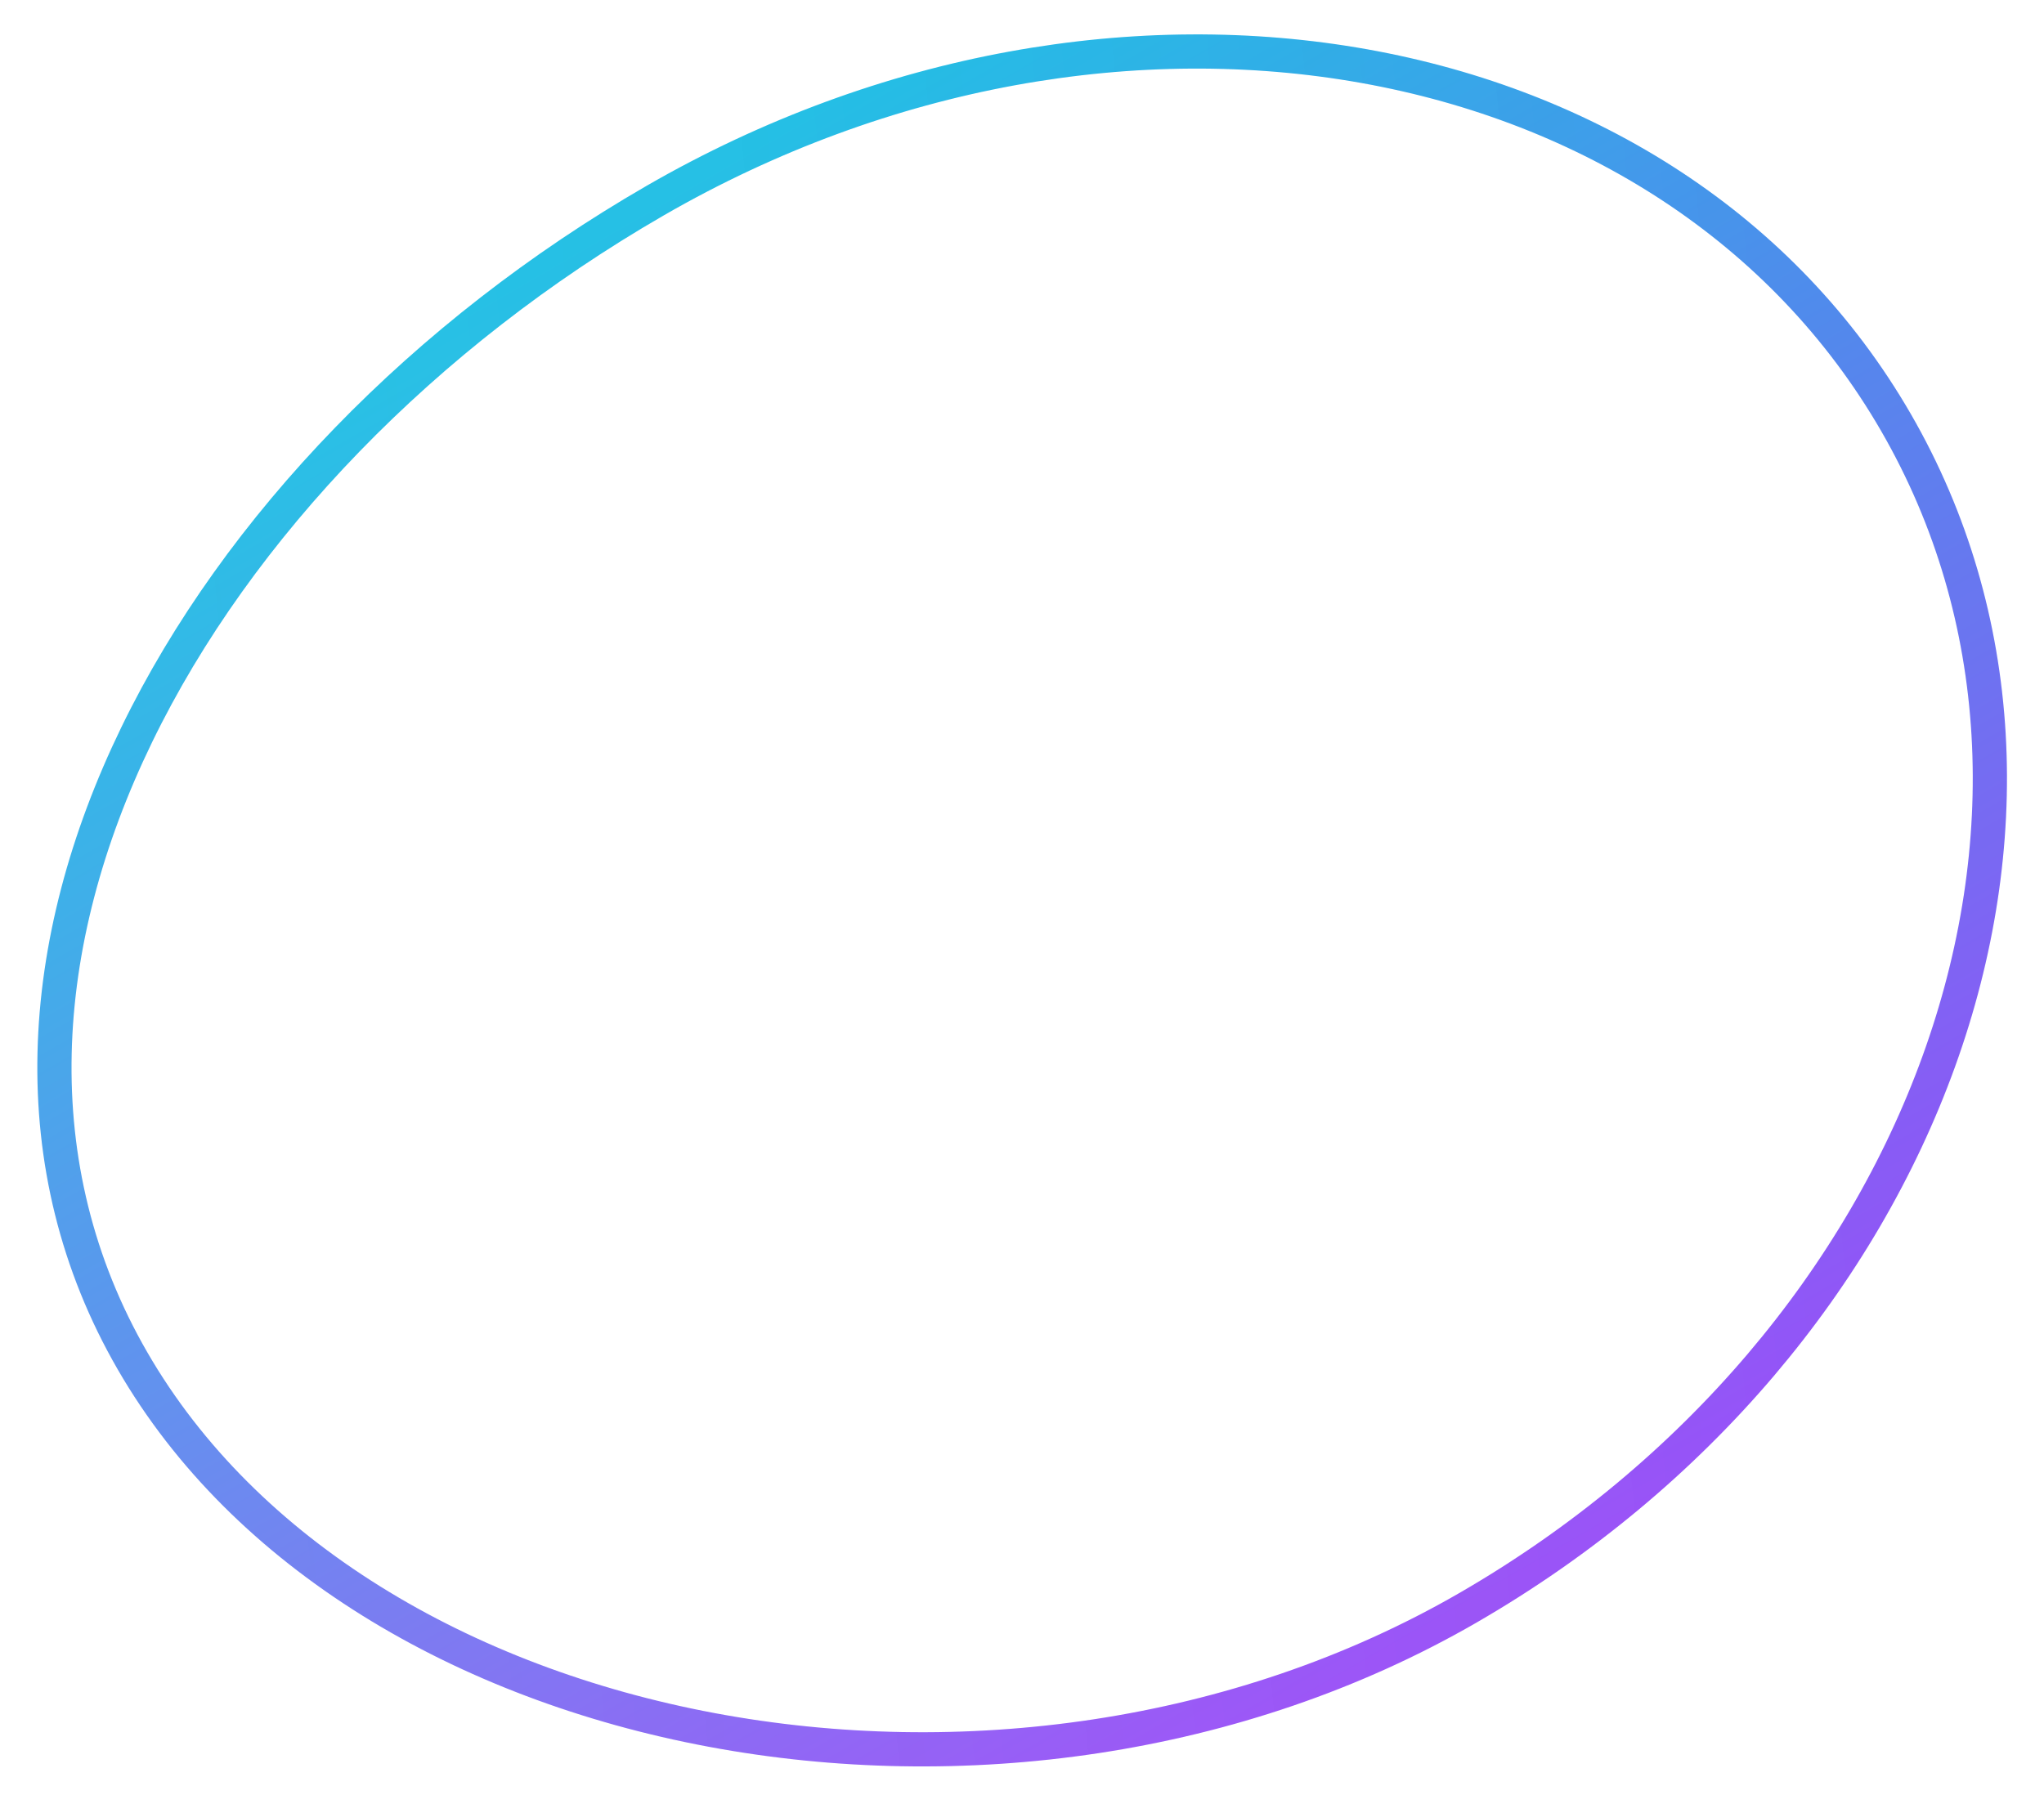 <svg width="538" height="475" viewBox="0 0 538 475" fill="none" xmlns="http://www.w3.org/2000/svg">
<g filter="url(#filter0_f_1_181)">
<path d="M34.864 358.256C-24.204 255.948 51.057 122.9 172.395 52.845C293.733 -17.209 439.981 8.937 499.049 111.245C558.116 213.553 507.636 353.281 386.298 423.335C264.96 493.39 93.931 460.564 34.864 358.256Z" stroke="url(#paint0_linear_1_181)" stroke-width="9"/>
<path d="M34.864 358.256C-24.204 255.948 51.057 122.9 172.395 52.845C293.733 -17.209 439.981 8.937 499.049 111.245C558.116 213.553 507.636 353.281 386.298 423.335C264.96 493.39 93.931 460.564 34.864 358.256Z" stroke="url(#paint1_linear_1_181)" stroke-opacity="0.2" stroke-width="9"/>
</g>
<defs>
<filter id="filter0_f_1_181" x="0.826" y="0.075" width="536.455" height="473.978" filterUnits="userSpaceOnUse" color-interpolation-filters="sRGB">
<feFlood flood-opacity="0" result="BackgroundImageFix"/>
<feBlend mode="normal" in="SourceGraphic" in2="BackgroundImageFix" result="shape"/>
<feGaussianBlur stdDeviation="4.5" result="effect1_foregroundBlur_1_181"/>
</filter>
<linearGradient id="paint0_linear_1_181" x1="375.836" y1="429.376" x2="161.933" y2="58.886" gradientUnits="userSpaceOnUse">
<stop stop-color="#A056F7"/>
<stop offset="1" stop-color="#20C1E4"/>
</linearGradient>
<linearGradient id="paint1_linear_1_181" x1="474.9" y1="126.801" x2="15.849" y2="171.364" gradientUnits="userSpaceOnUse">
<stop offset="0.01" stop-color="#0A05F8" stop-opacity="0.33"/>
<stop offset="1" stop-color="white" stop-opacity="0.15"/>
</linearGradient>
</defs>
</svg>

